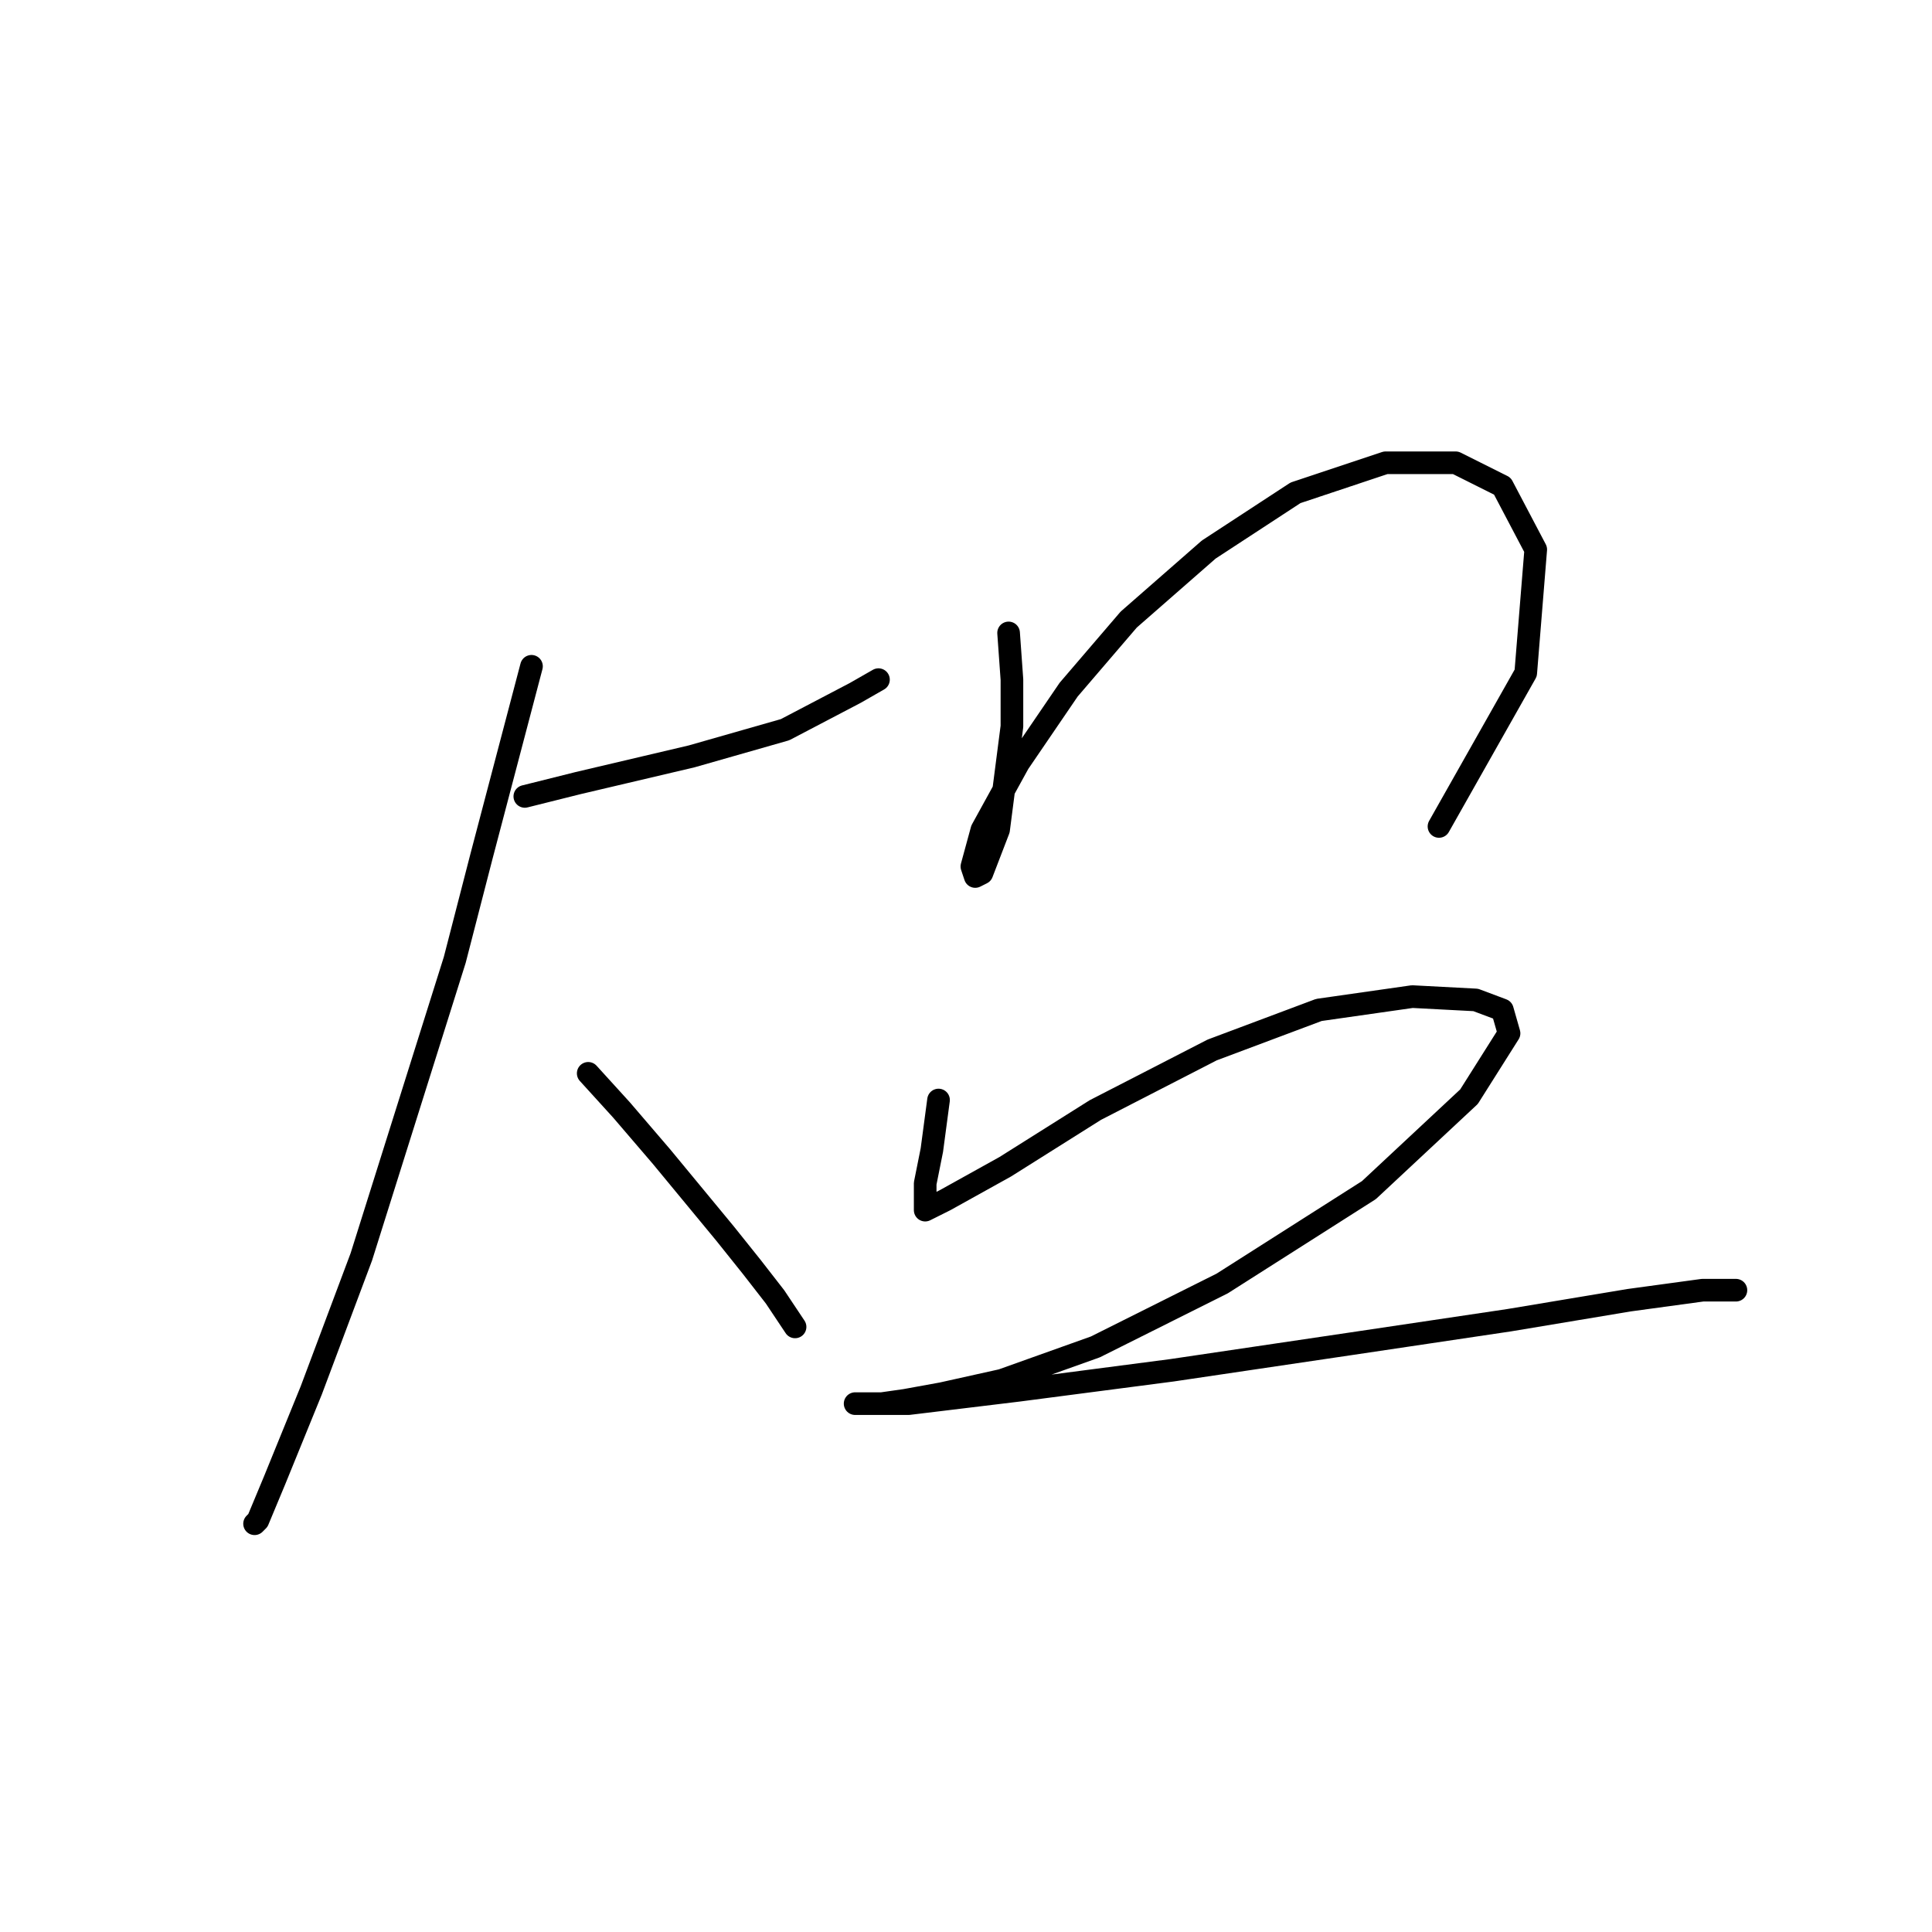 <?xml version="1.0" standalone="no"?>
    <svg width="256" height="256" xmlns="http://www.w3.org/2000/svg" version="1.1">
    <polyline stroke="black" stroke-width="3" stroke-linecap="round" fill="transparent" stroke-linejoin="round" points="69.541 105.529 76.614 103.761 91.645 100.224 104.024 96.688 113.308 91.825 116.402 90.056 116.402 90.056 " />
        <polyline stroke="black" stroke-width="3" stroke-linecap="round" fill="transparent" stroke-linejoin="round" points="70.425 88.288 63.794 113.487 60.257 127.192 47.879 166.537 41.247 184.221 36.385 196.157 34.174 201.462 33.732 201.904 33.732 201.904 " />
        <polyline stroke="black" stroke-width="3" stroke-linecap="round" fill="transparent" stroke-linejoin="round" points="77.941 142.223 82.362 147.086 87.667 153.275 96.066 163.443 99.603 167.864 102.697 171.842 105.35 175.821 105.35 175.821 " />
        <polyline stroke="black" stroke-width="3" stroke-linecap="round" fill="transparent" stroke-linejoin="round" points="133.644 83.867 134.086 90.056 134.086 96.246 132.317 109.95 130.107 115.697 129.223 116.14 128.781 114.813 130.107 109.95 134.97 101.109 141.601 91.383 149.559 82.099 160.169 72.815 171.663 65.3 183.599 61.321 192.883 61.321 199.072 64.415 203.493 72.815 202.167 89.172 190.673 109.508 190.673 109.508 " />
        <polyline stroke="black" stroke-width="3" stroke-linecap="round" fill="transparent" stroke-linejoin="round" points="124.36 145.759 123.476 152.391 122.591 156.811 122.591 158.58 122.591 160.348 123.476 159.906 125.244 159.022 133.201 154.601 145.138 147.086 160.611 139.128 174.758 133.823 187.136 132.055 195.536 132.497 199.072 133.823 199.956 136.918 194.651 145.317 181.389 157.696 161.937 170.074 145.138 178.474 132.759 182.895 124.802 184.663 119.939 185.547 116.844 185.989 115.076 185.989 113.75 185.989 113.308 185.989 114.192 185.989 120.381 185.989 134.97 184.221 155.306 181.568 179.178 178.032 199.956 174.937 215.872 172.284 225.597 170.958 229.134 170.958 230.018 170.958 230.018 170.958 " />
        </svg>